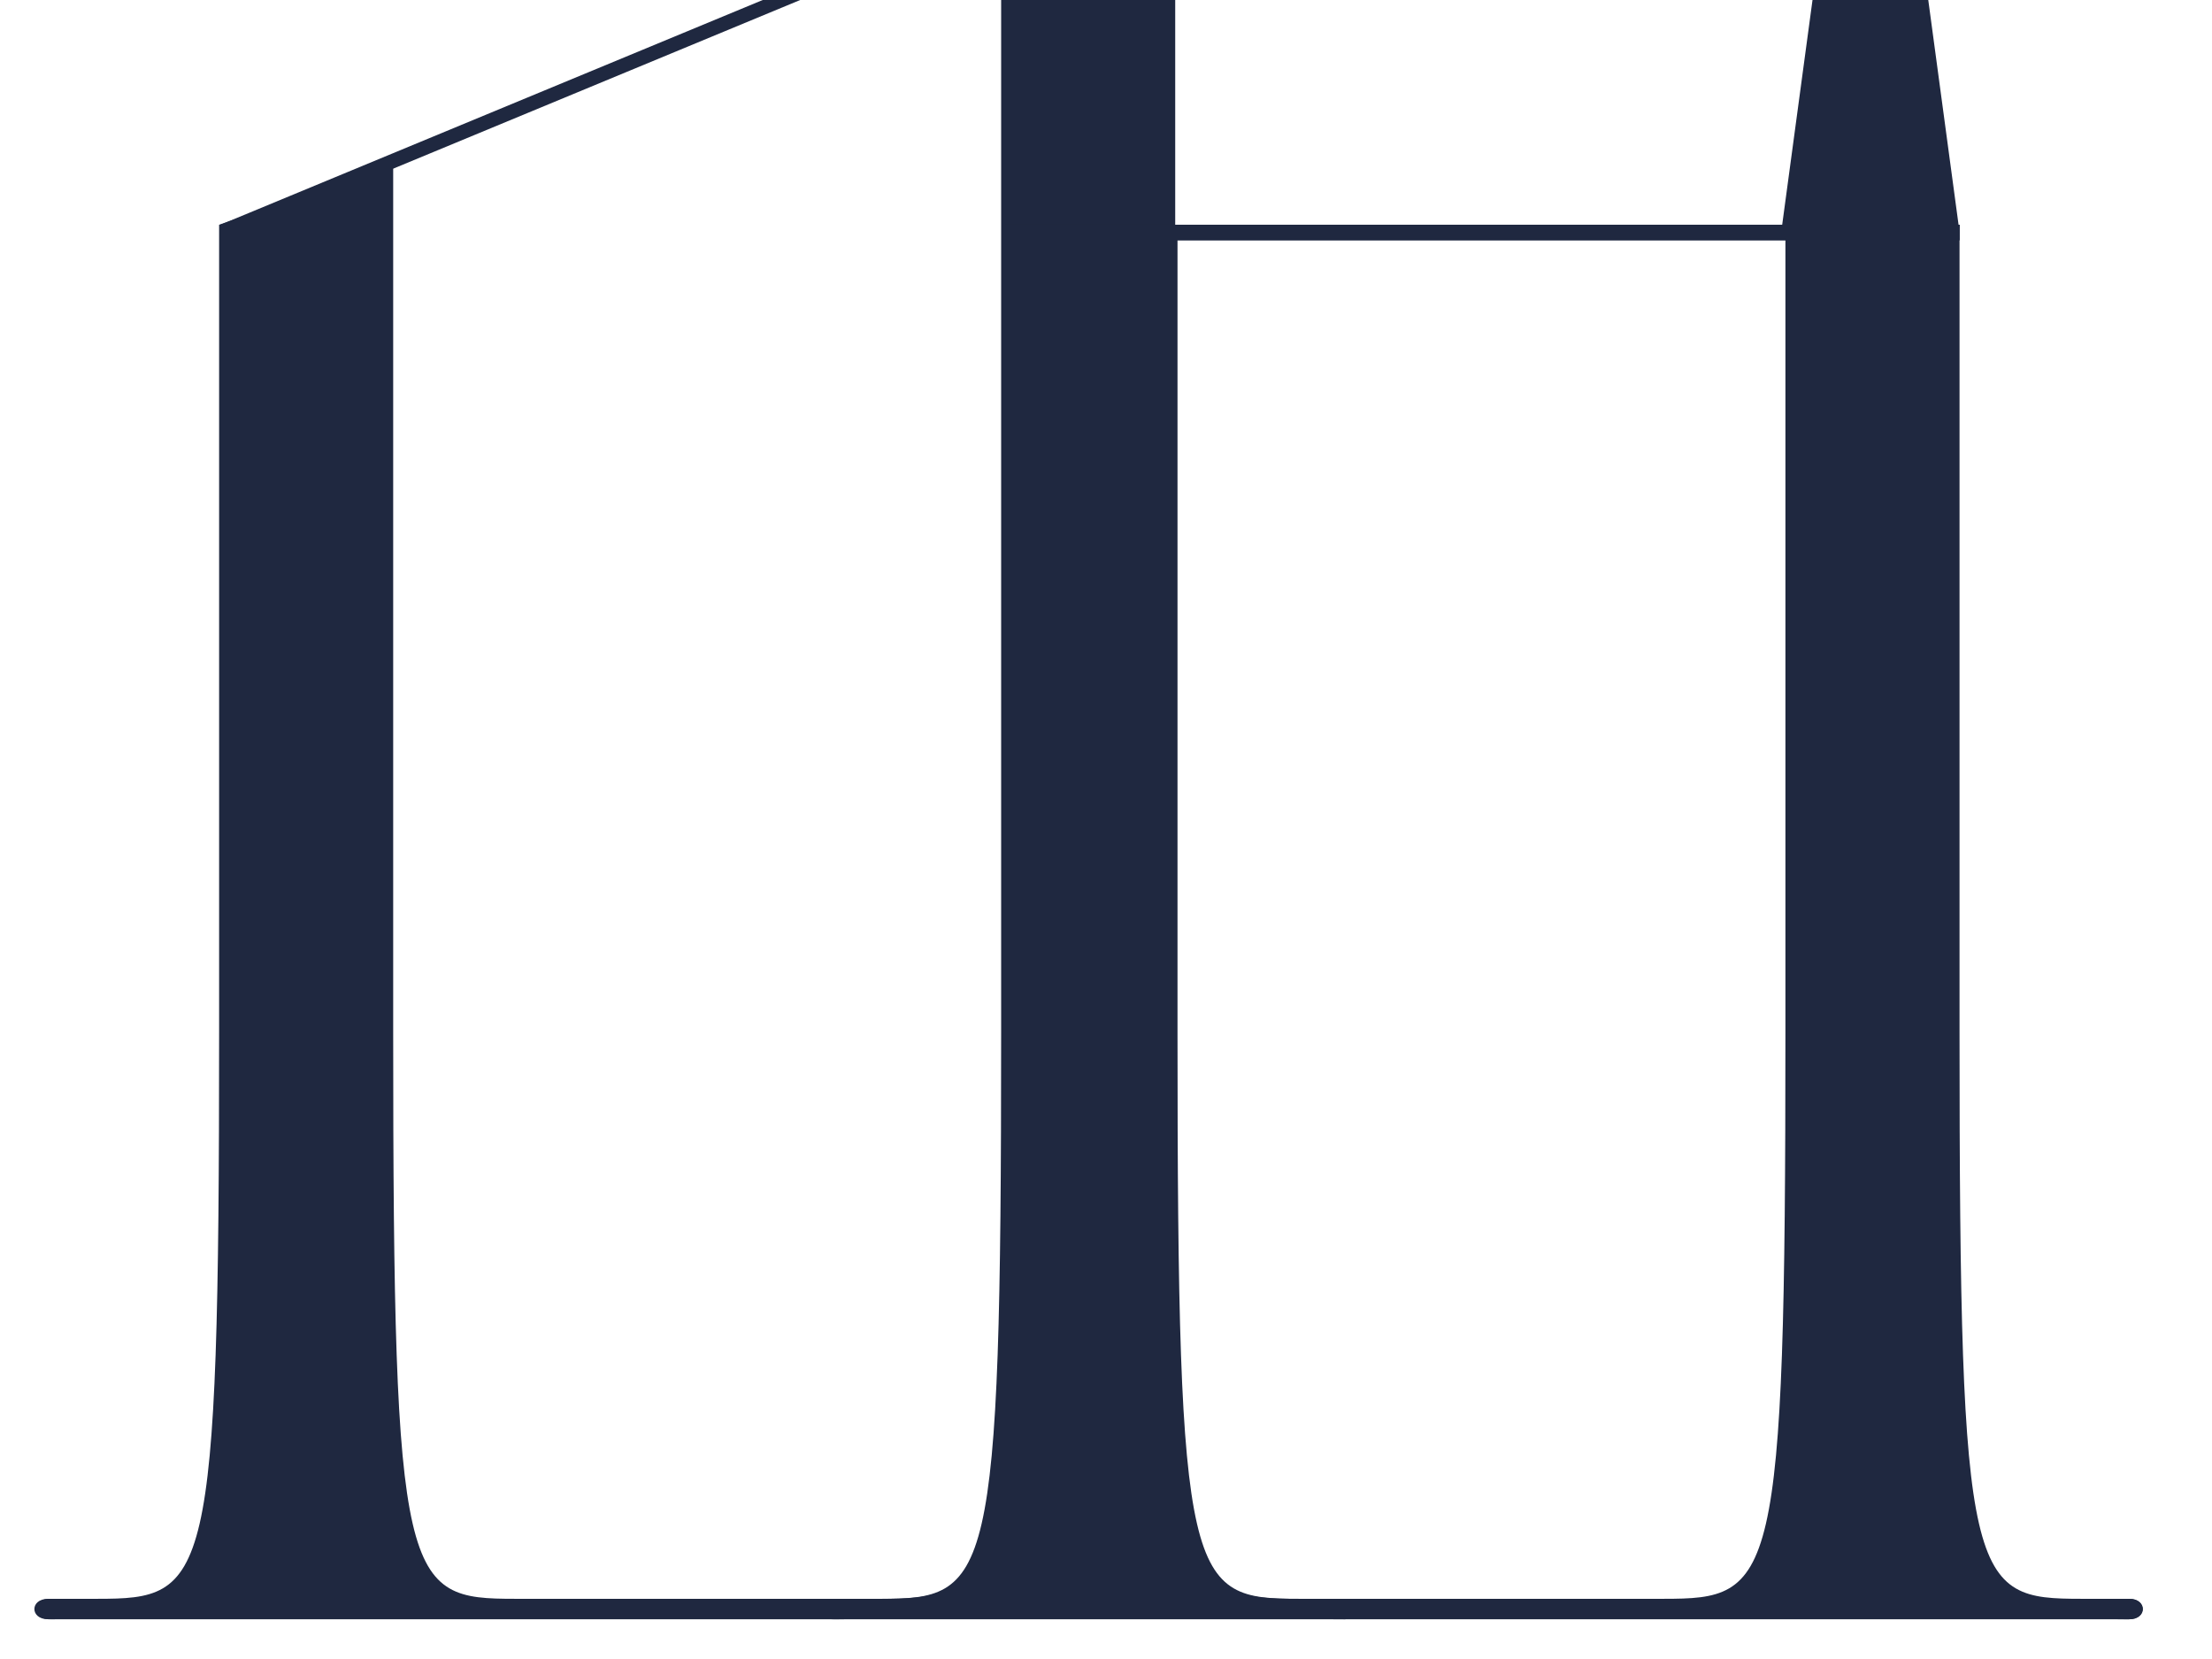 <svg width="52" height="39" viewBox="0 0 52 39" fill="none" xmlns="http://www.w3.org/2000/svg">
<path fill-rule="evenodd" clip-rule="evenodd" d="M27.626 -3.653L5.18 5.649V5.284L27.626 -4.018V-3.653Z" fill="#1F2840"/>
<path fill-rule="evenodd" clip-rule="evenodd" d="M5.151 5.283V24.259C5.151 37.318 4.885 37.585 2.282 37.585H1.166C0.741 37.585 0.741 38.066 1.166 38.066C2.654 38.066 6.374 37.905 7.171 37.905C7.861 37.905 30.185 38.066 31.619 38.066C32.045 38.066 32.045 37.585 31.619 37.585H12.113C9.508 37.585 9.243 37.318 9.243 24.259V3.851L5.151 5.283Z" fill="#1F2840"/>
<path fill-rule="evenodd" clip-rule="evenodd" d="M23.535 -2.267V24.259C23.535 37.319 23.268 37.586 20.665 37.586H1.127C0.702 37.586 0.702 38.065 1.127 38.065C2.615 38.065 24.757 37.905 25.555 37.905C26.245 37.905 30.176 38.065 31.612 38.065C32.037 38.065 32.037 37.586 31.612 37.586H30.496C27.891 37.586 27.627 37.319 27.627 24.259V-4.018L23.535 -2.267Z" fill="#1F2840"/>
<path fill-rule="evenodd" clip-rule="evenodd" d="M23.589 5.283V24.259C23.589 37.318 23.323 37.585 20.719 37.585H19.604C19.178 37.585 19.178 38.066 19.604 38.066C21.091 38.066 24.812 37.905 25.609 37.905C26.299 37.905 48.623 38.066 50.057 38.066C50.482 38.066 50.482 37.585 50.057 37.585H30.55C27.946 37.585 27.681 37.318 27.681 24.259V5.283H23.589Z" fill="#1F2840"/>
<path fill-rule="evenodd" clip-rule="evenodd" d="M41.972 5.283V24.259C41.972 37.318 41.706 37.585 39.103 37.585H19.565C19.14 37.585 19.14 38.066 19.565 38.066C21.052 38.066 43.195 37.905 43.992 37.905C44.682 37.905 48.614 38.066 50.05 38.066C50.475 38.066 50.475 37.585 50.05 37.585H48.934C46.329 37.585 46.065 37.318 46.065 24.259V5.283H41.972Z" fill="#1F2840"/>
<path fill-rule="evenodd" clip-rule="evenodd" d="M23.617 5.648H46.064V5.283H23.617V5.648Z" fill="#1F2840"/>
<path fill-rule="evenodd" clip-rule="evenodd" d="M23.617 5.648H46.064V5.283H23.617V5.648Z" fill="#1F2840"/>
<path fill-rule="evenodd" clip-rule="evenodd" d="M1.188 38.066H50.049V37.621H1.188V38.066Z" fill="#1F2840"/>
<path fill-rule="evenodd" clip-rule="evenodd" d="M46.042 5.283L44.156 -8.71C44.126 -8.927 43.812 -8.927 43.784 -8.71L41.896 5.283H46.042Z" fill="#1F2840"/>
</svg>
